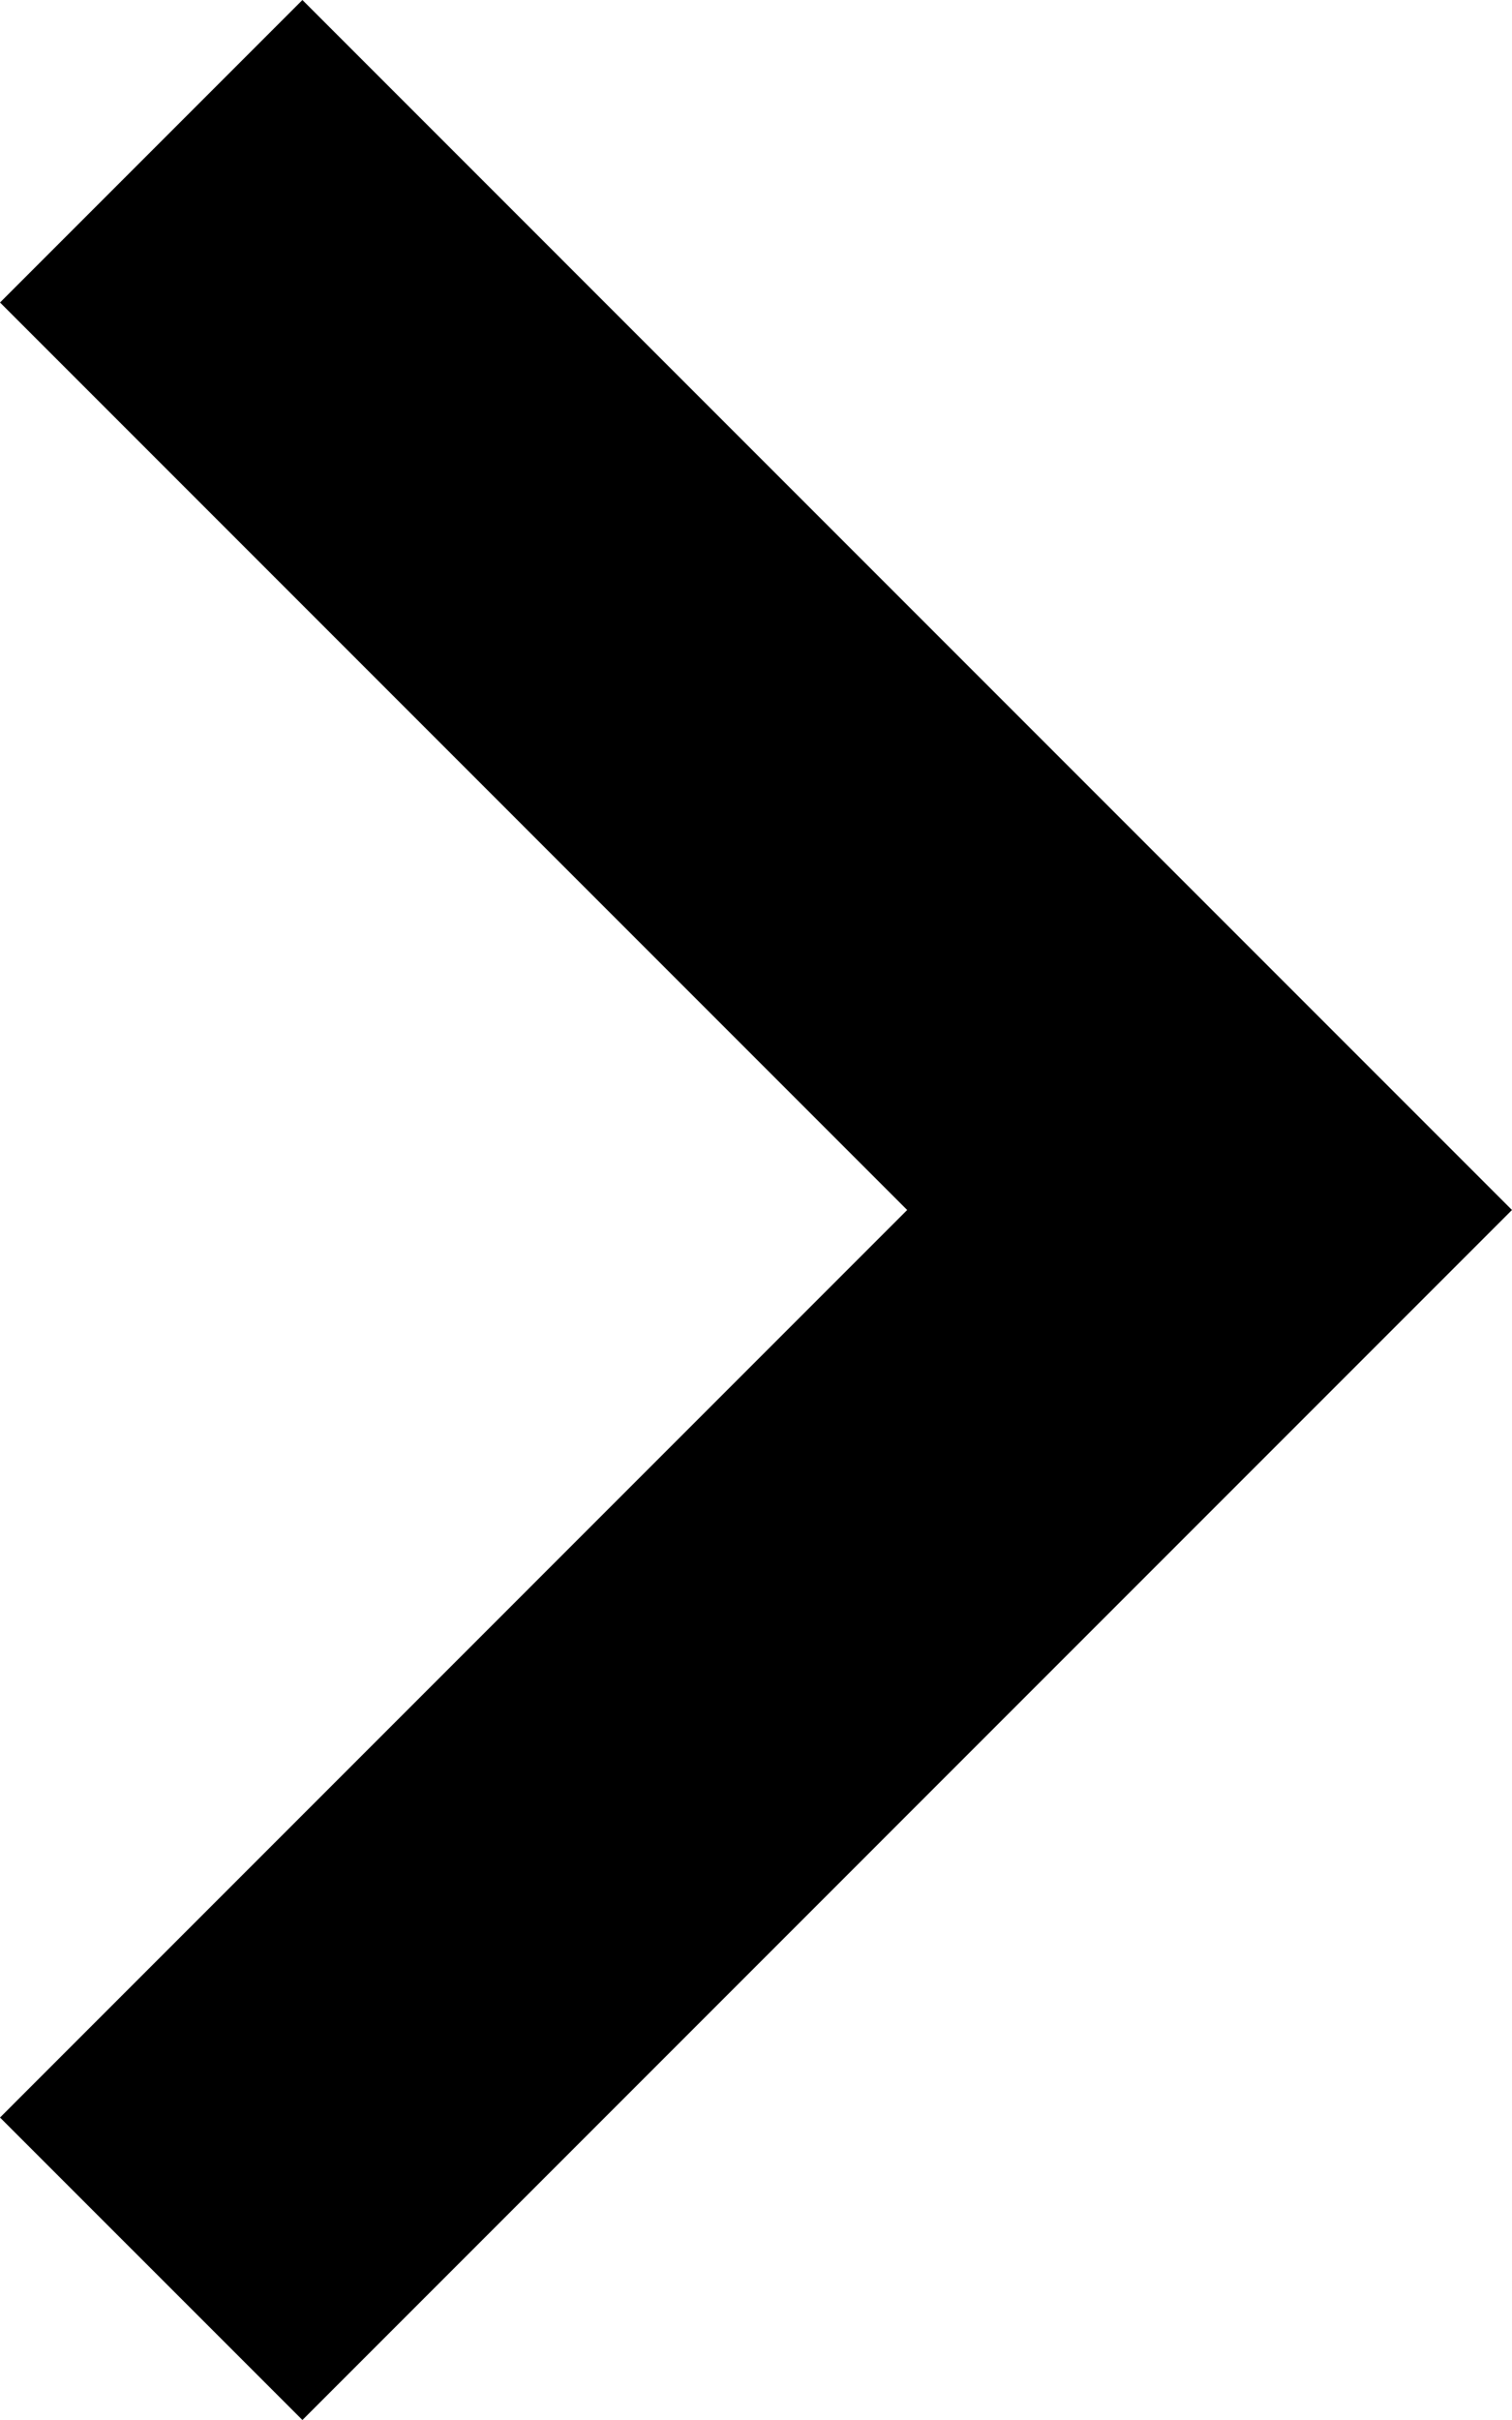 <?xml version="1.0" encoding="UTF-8" standalone="no"?>
<svg
   xmlns:sketch="http://www.bohemiancoding.com/sketch/ns"
   xmlns:dc="http://purl.org/dc/elements/1.1/"
   xmlns:cc="http://creativecommons.org/ns#"
   xmlns:rdf="http://www.w3.org/1999/02/22-rdf-syntax-ns#"
   xmlns:svg="http://www.w3.org/2000/svg"
   xmlns="http://www.w3.org/2000/svg"
   xmlns:sodipodi="http://sodipodi.sourceforge.net/DTD/sodipodi-0.dtd"
   xmlns:inkscape="http://www.inkscape.org/namespaces/inkscape"
   width="1280"
   height="2048"
   viewBox="0 0 1280 2048"
   version="1.1"
   id="svg3000"
   inkscape:version="0.48.5 r10040"
   sodipodi:docname="arrow-right.svg">
  <sodipodi:namedview
     pagecolor="#ffffff"
     bordercolor="#666666"
     borderopacity="1"
     objecttolerance="10"
     gridtolerance="10"
     guidetolerance="10"
     inkscape:pageopacity="0"
     inkscape:pageshadow="2"
     inkscape:window-width="1280"
     inkscape:window-height="962"
     id="namedview3011"
     showgrid="true"
     showguides="true"
     inkscape:guide-bbox="true"
     inkscape:zoom="0.25"
     inkscape:cx="1801.9002"
     inkscape:cy="1146.2262"
     inkscape:window-x="-8"
     inkscape:window-y="-8"
     inkscape:window-maximized="1"
     inkscape:current-layer="svg3000">
    <inkscape:grid
       type="xygrid"
       id="grid3015"
       empspacing="5"
       visible="true"
       enabled="true"
       snapvisiblegridlinesonly="true"
       spacingx="128px"
       spacingy="128px" />
    <sodipodi:guide
       orientation="0,1"
       position="-1792,-256"
       id="guide3017" />
  </sodipodi:namedview>
  <!-- Generator: Sketch 3.1 (8751) - http://www.bohemiancoding.com/sketch -->
  <title
     id="title3002">Arrow-Right</title>
  <desc
     id="desc3004">Created with Sketch.</desc>
  <defs
     id="defs3006" />
  <g
     id="Page-1"
     sketch:type="MSPage"
     transform="matrix(34.604,0,0,34.71,-1054.369,-747.188)">
    <g
       id="arrow-right"
       sketch:type="MSArtboardGroup">
      <path
         d="M 67.459,51.028 37.868,80.53 30.47,73.155 52.663,51.028 30.47,28.902 37.868,21.527 67.459,51.028 z"
         id="right"
         sketch:type="MSShapeGroup"
         inkscape:connector-curvature="0"
         sodipodi:nodetypes="cccccccc" />
    </g>
  </g>
</svg>
